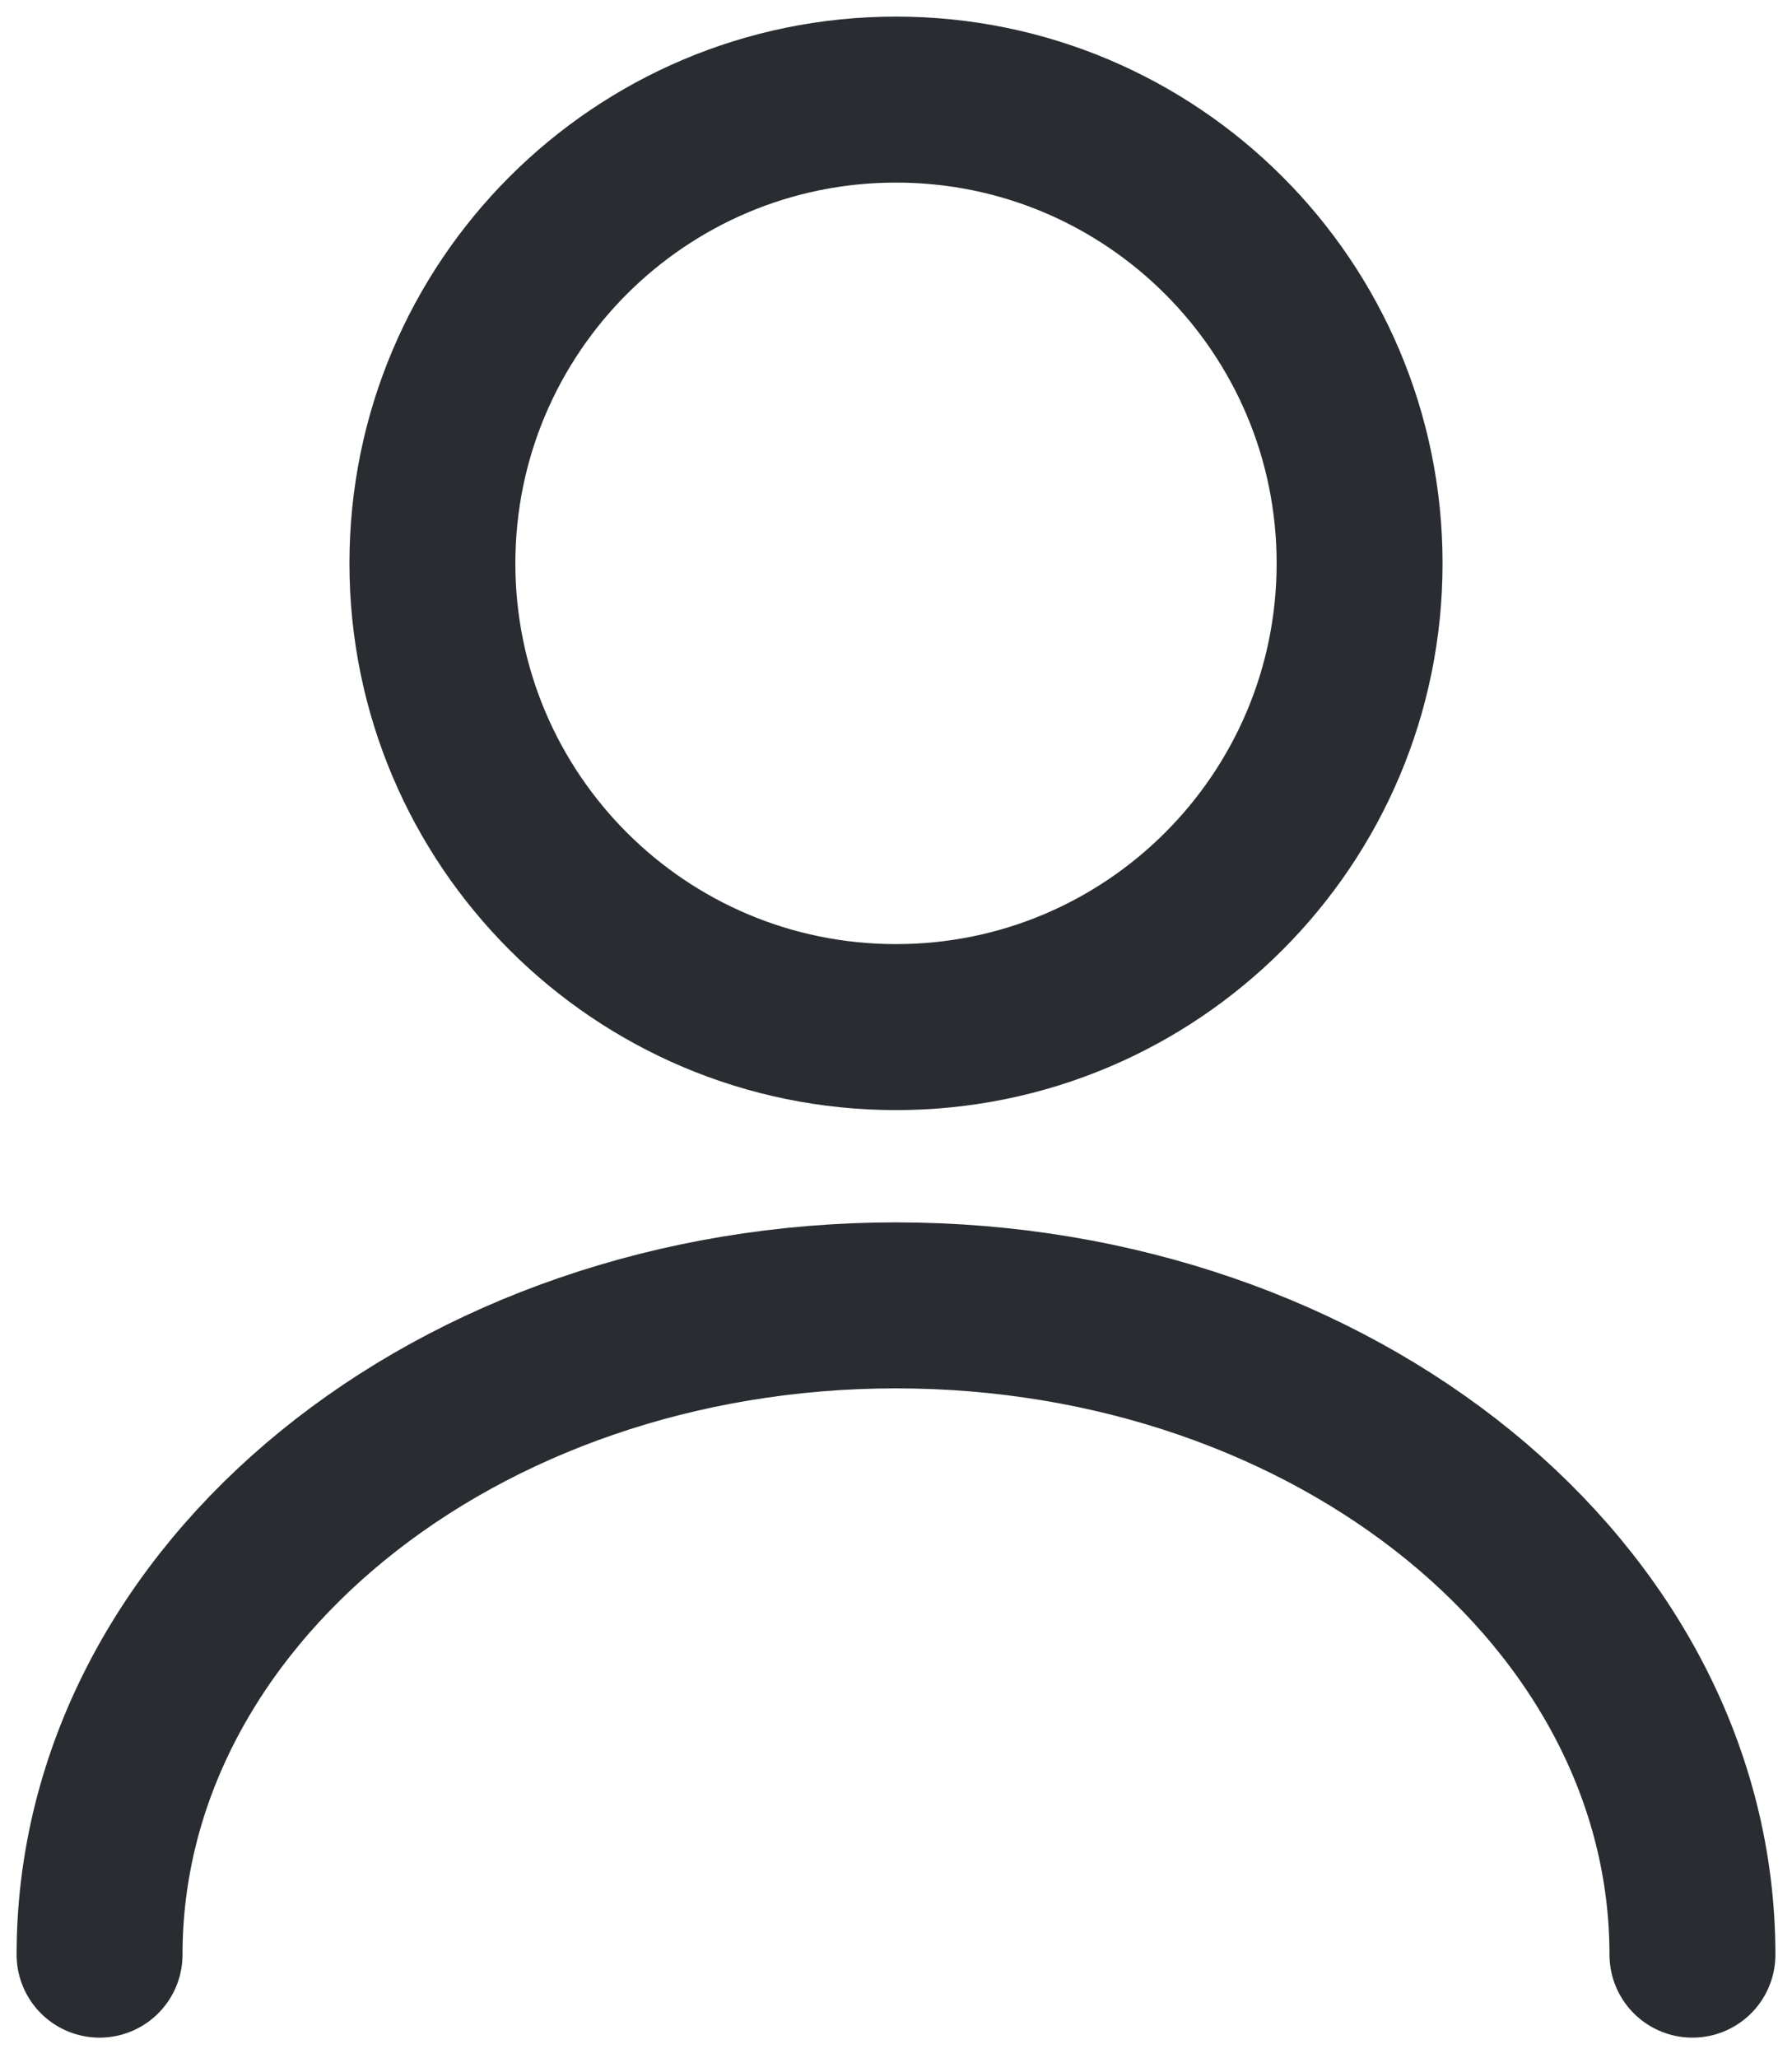 <svg width="54" height="62" viewBox="0 0 54 62" fill="none" xmlns="http://www.w3.org/2000/svg">
<path d="M27 30.939C34.715 30.939 40.97 24.685 40.97 16.97C40.97 9.254 34.715 3 27 3C19.285 3 13.03 9.254 13.03 16.97C13.03 24.685 19.285 30.939 27 30.939Z" stroke="#292D32" stroke-width="5" stroke-linecap="round" stroke-linejoin="round"/>
<path d="M51 58.879C51 48.066 40.243 39.321 27 39.321C13.757 39.321 3 48.066 3 58.879" stroke="#292D32" stroke-width="5" stroke-linecap="round" stroke-linejoin="round"/>
</svg>
